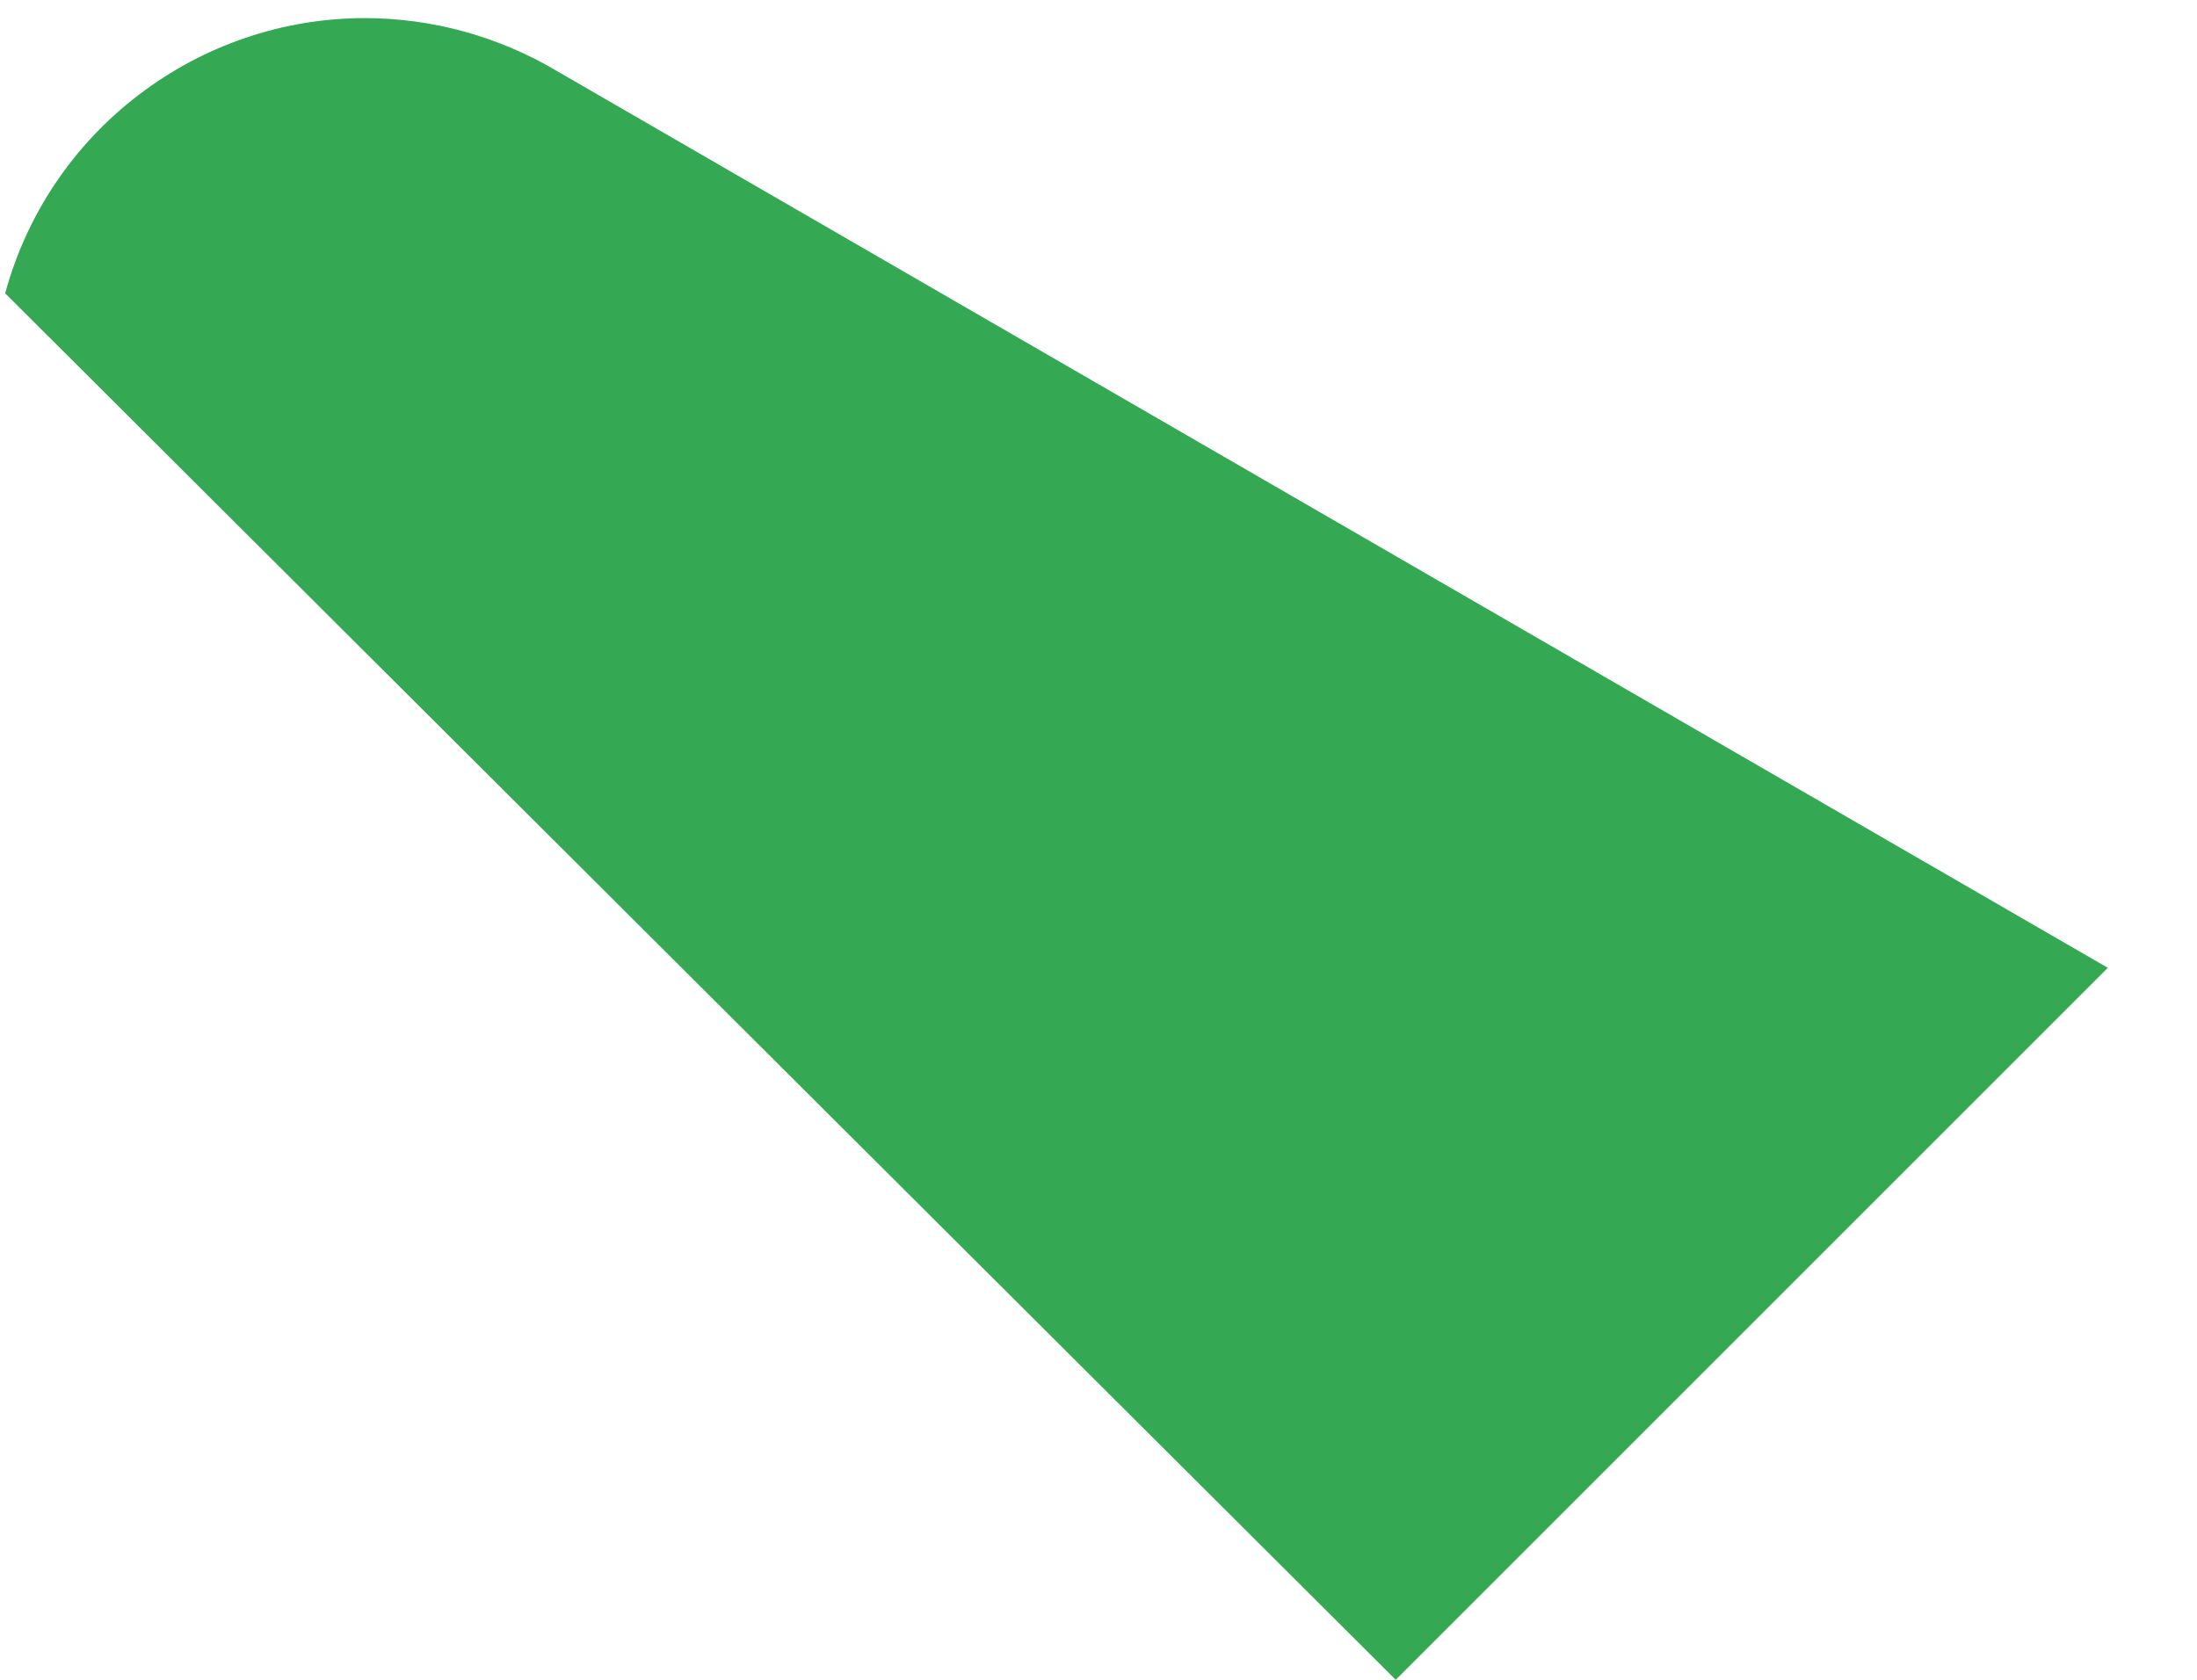 <svg width="17" height="13" viewBox="0 0 17 13" fill="none" xmlns="http://www.w3.org/2000/svg">
<path d="M10.8 13L16.31 7.49L4.31 0.55C3.859 0.282 3.345 0.14 2.82 0.14C2.187 0.141 1.573 0.351 1.071 0.736C0.568 1.12 0.206 1.659 0.04 2.27L10.8 13Z" fill="#34A853"/>
</svg>
